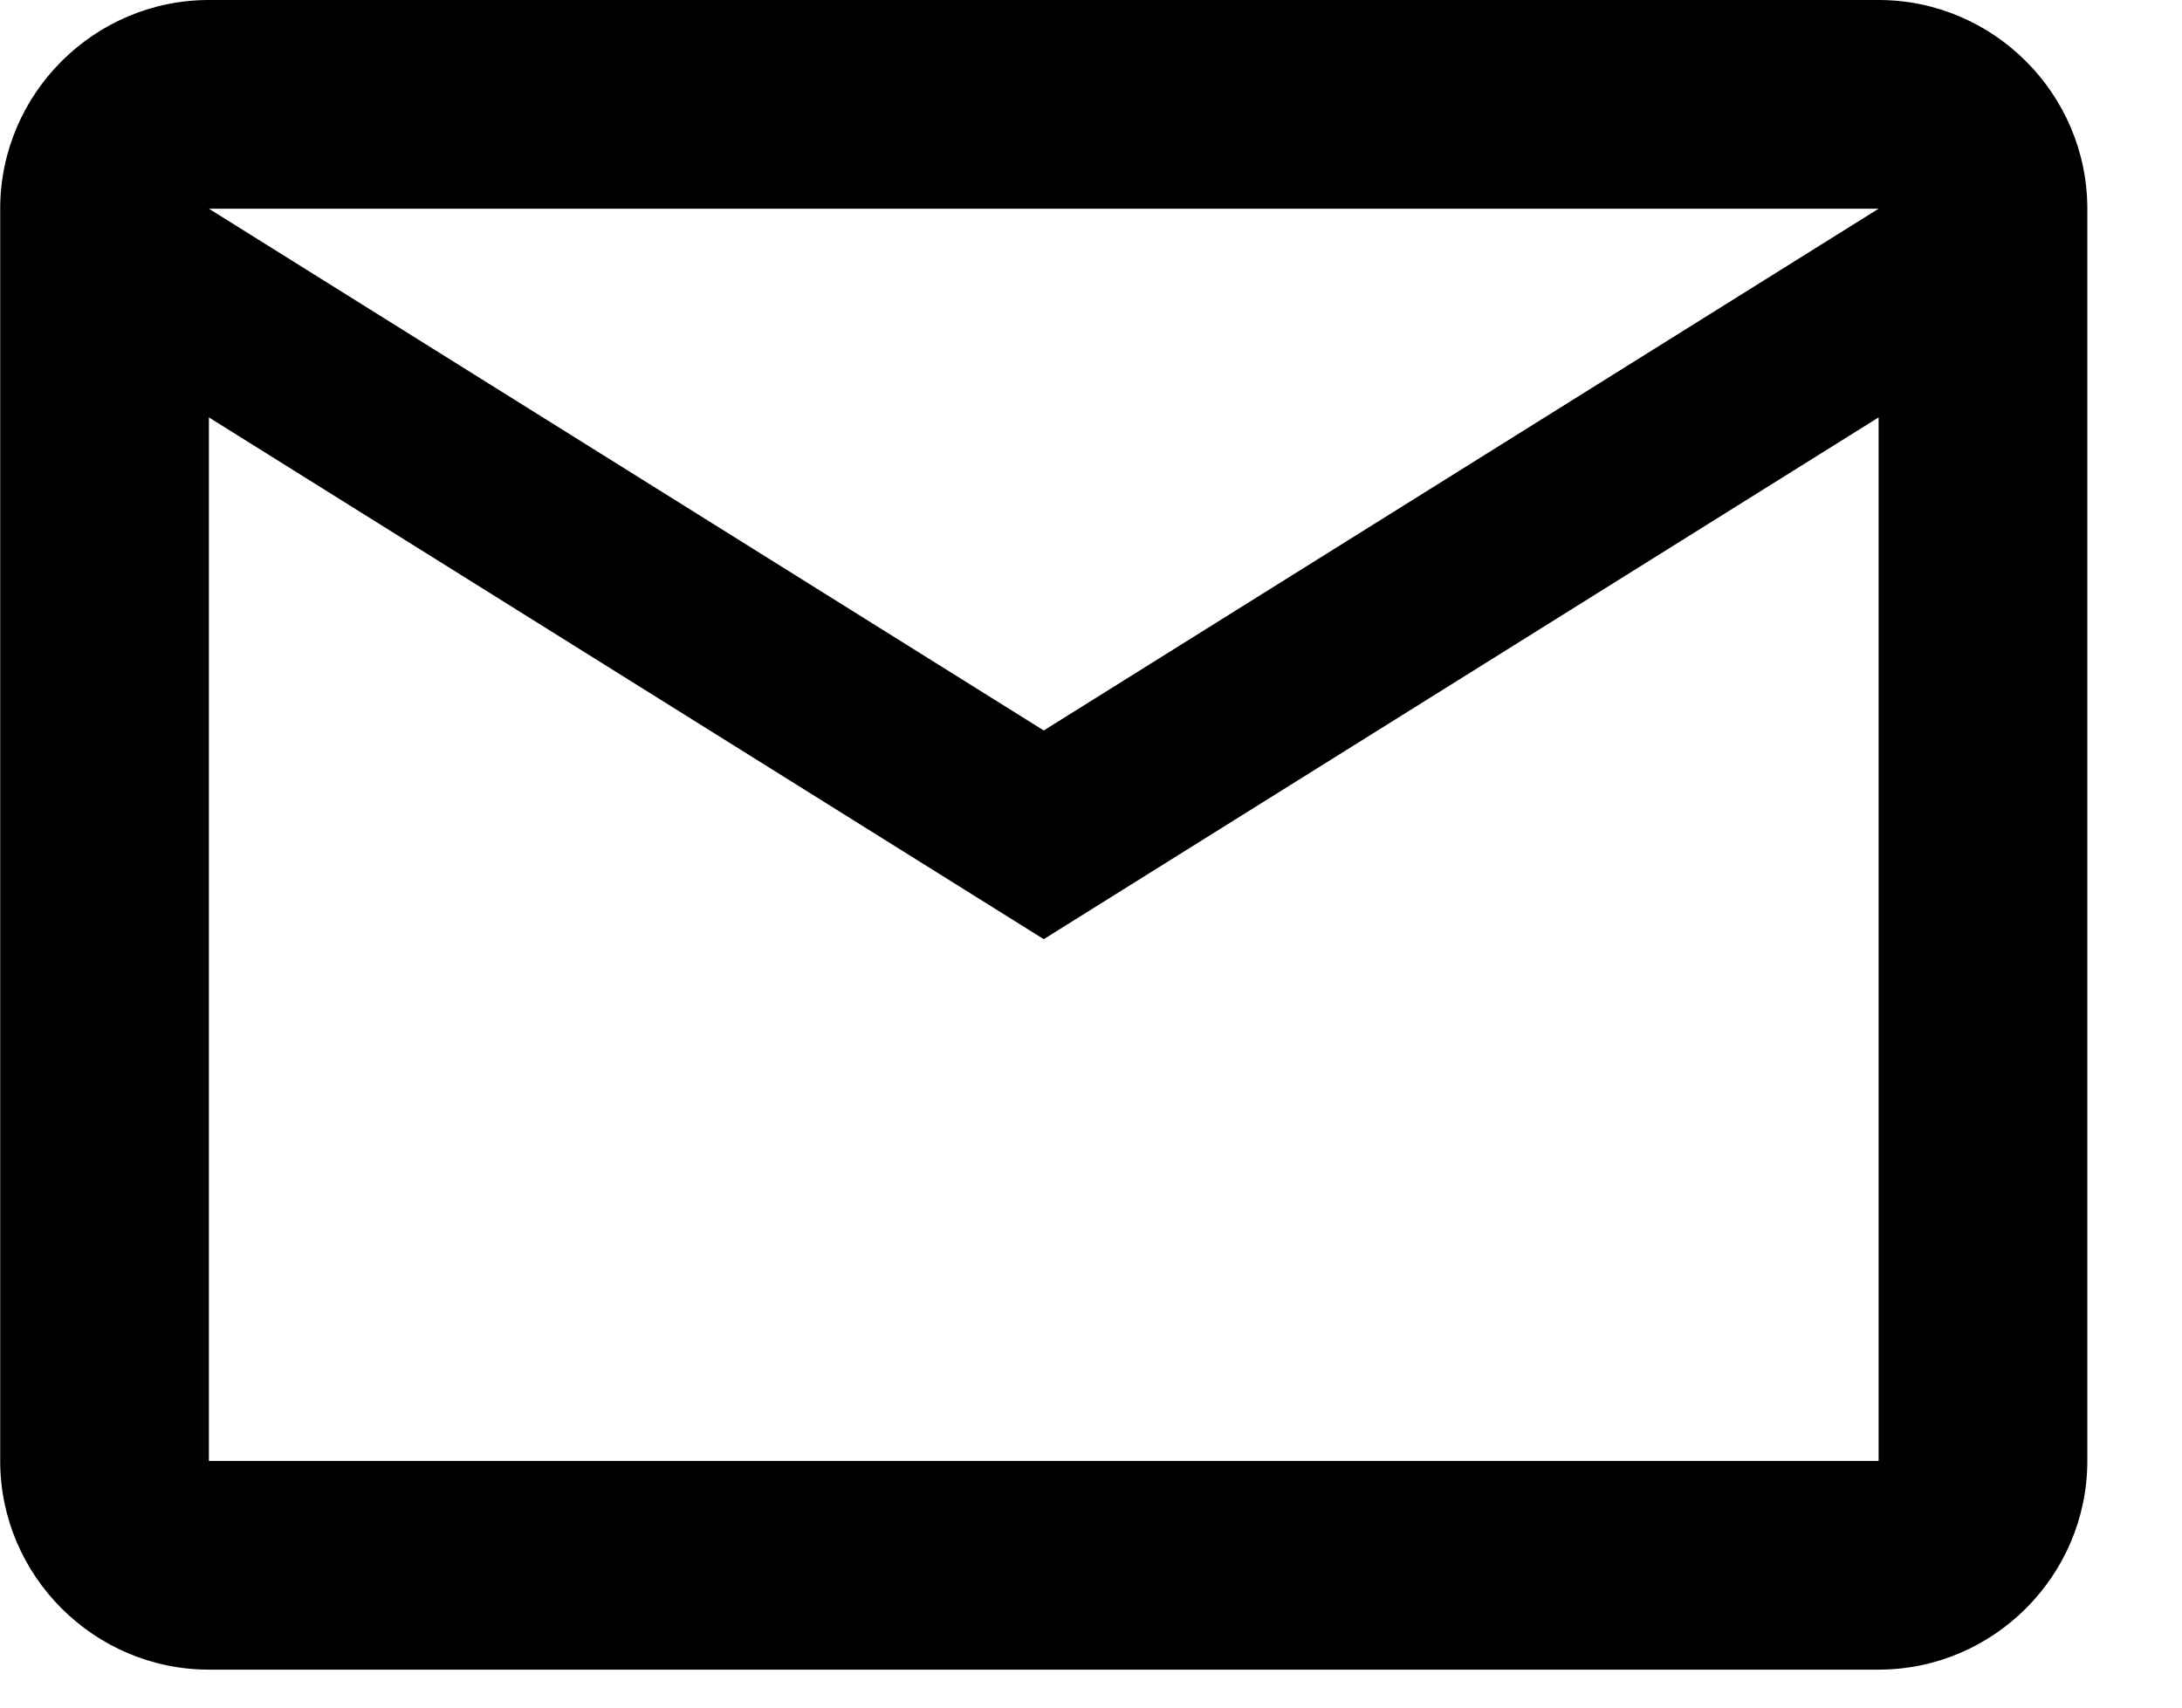 <svg width="23" height="18" viewBox="0 0 23 18" fill="none" xmlns="http://www.w3.org/2000/svg">
<path d="M22.002 2.2C22.002 0.99 21.012 0 19.802 0H2.202C0.992 0 0.002 0.99 0.002 2.2V15.4C0.002 16.61 0.992 17.6 2.202 17.6H19.802C21.012 17.6 22.002 16.61 22.002 15.4V2.2ZM19.802 2.2L11.002 7.7L2.202 2.2H19.802ZM19.802 15.4H2.202V4.4L11.002 9.9L19.802 4.4V15.4Z" fill="black"/>
</svg>
